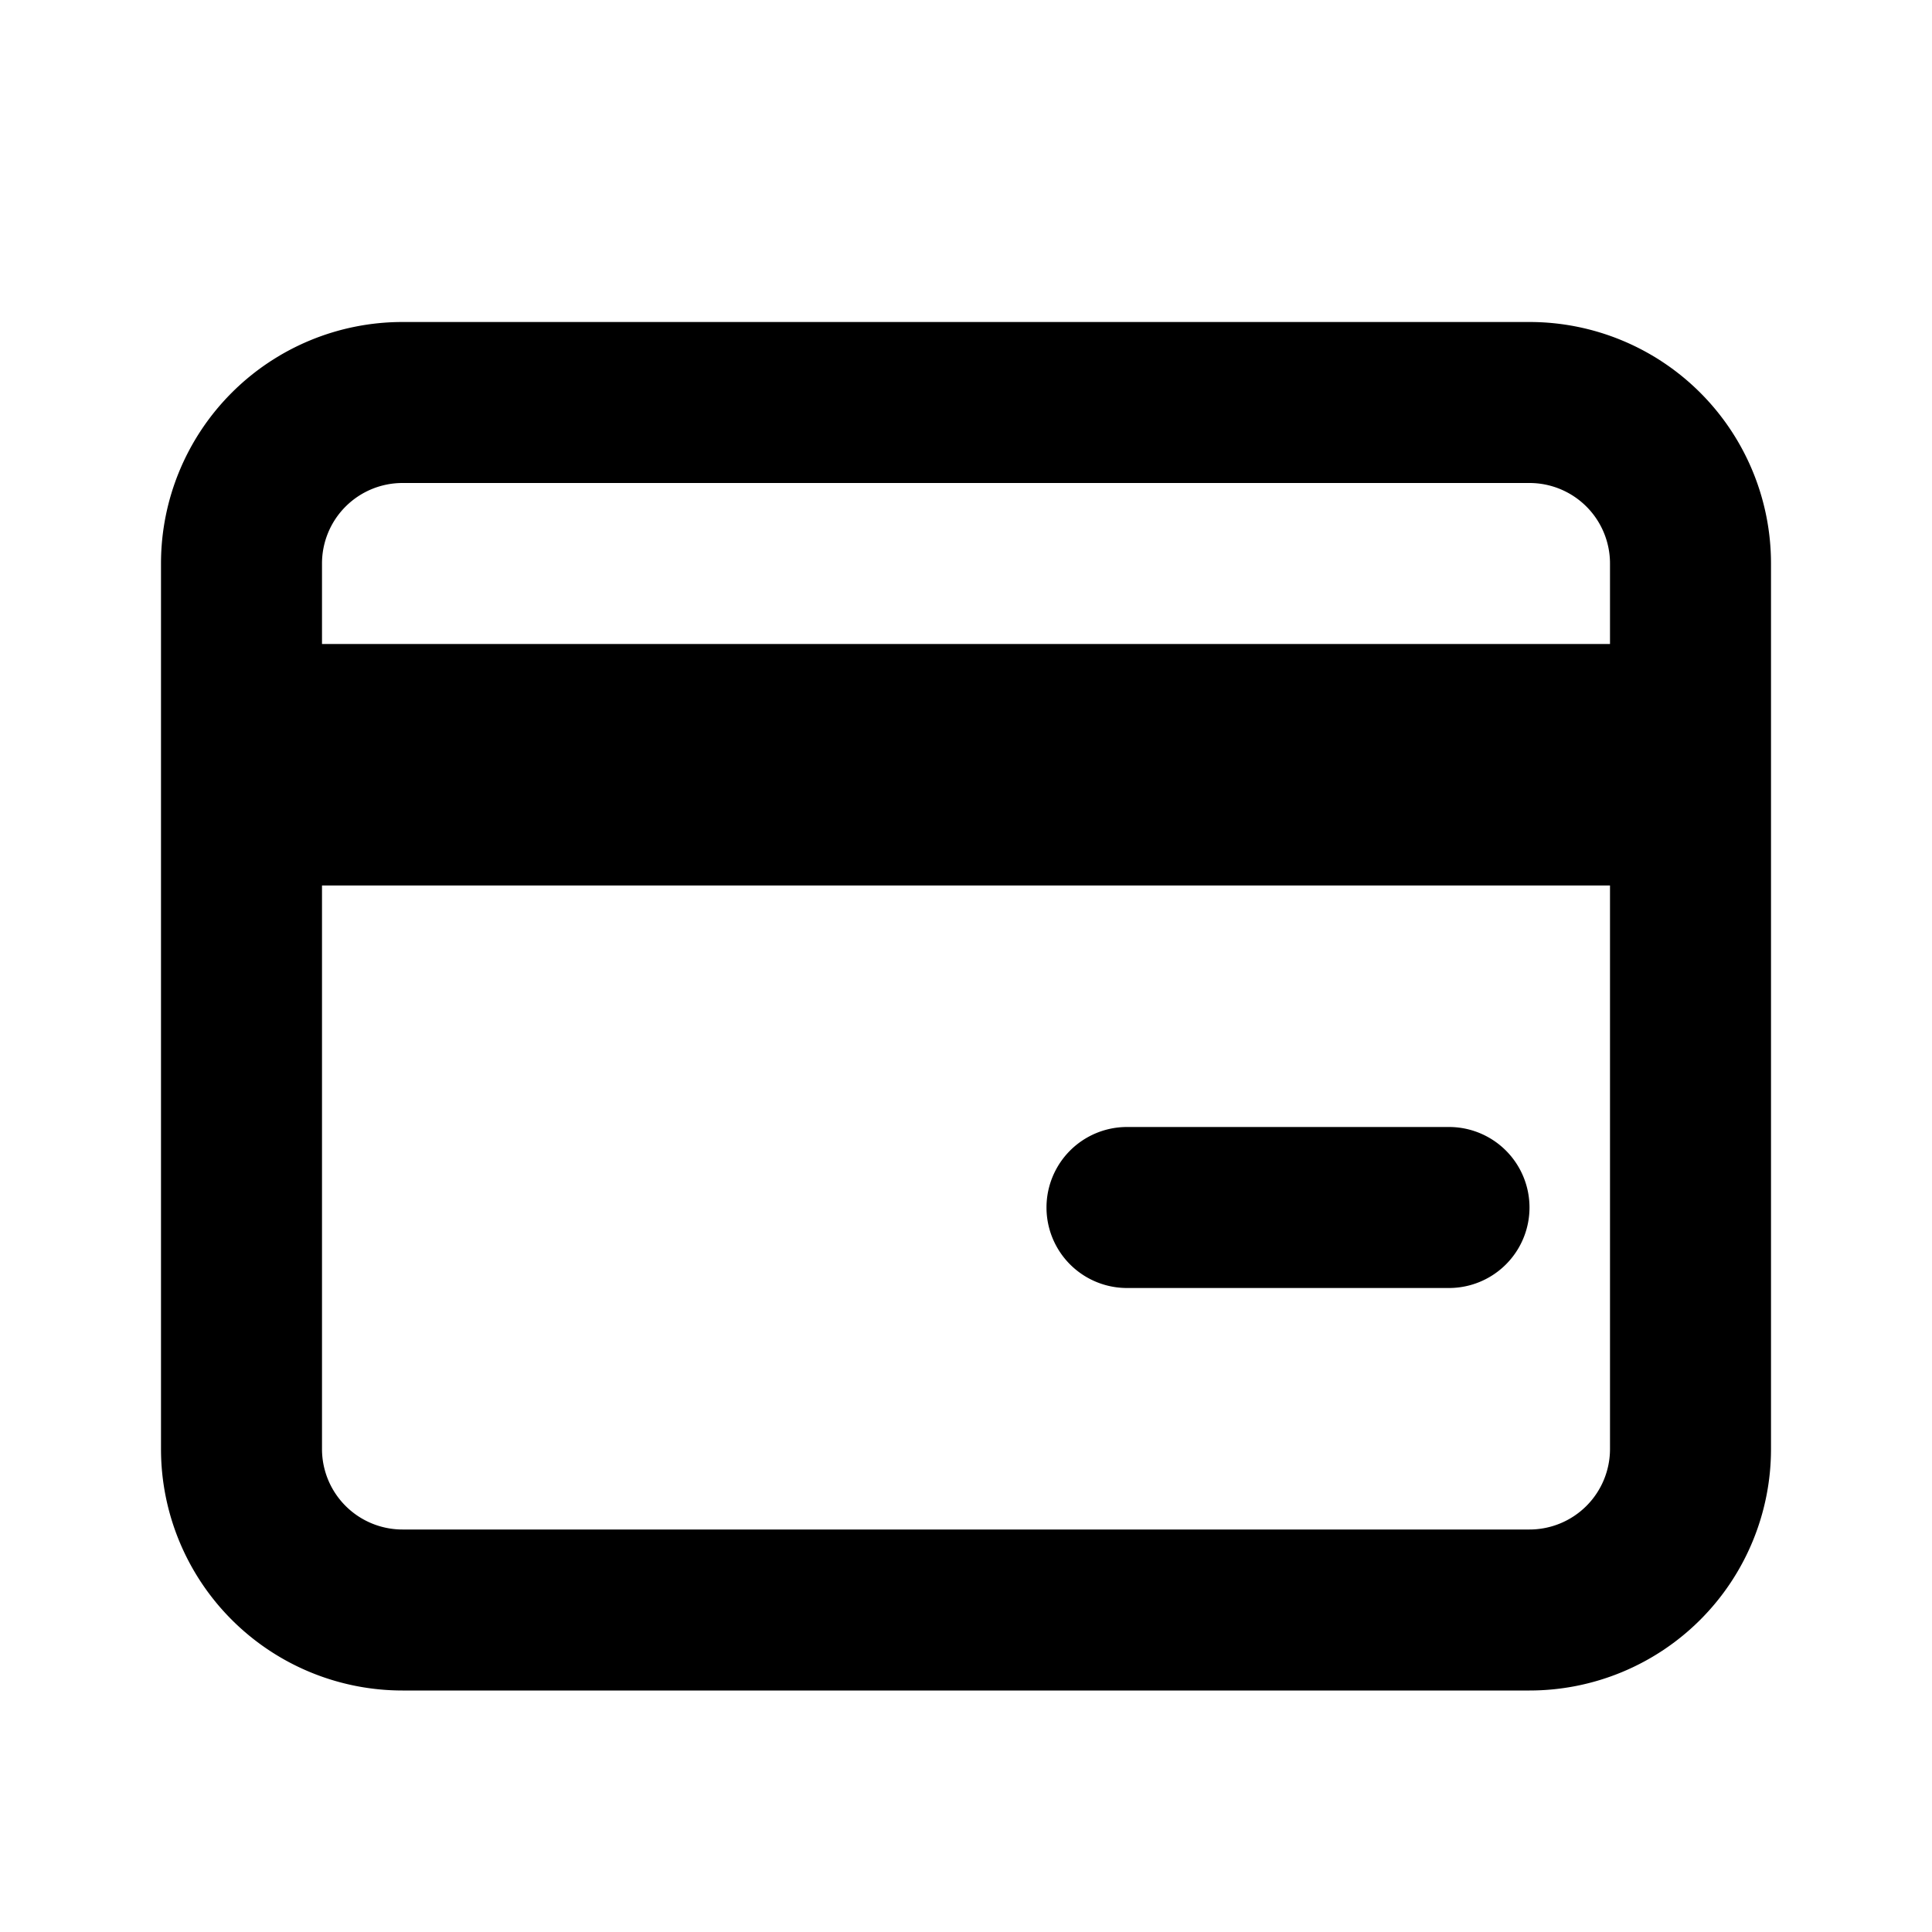 <svg width="800" height="800" viewBox="0 0 24 24" fill="none" xmlns="http://www.w3.org/2000/svg">
    <path fill-rule="evenodd" clip-rule="evenodd" d="M4 7a1 1 0 0 1 1-1h14a1 1 0 0 1 1 1v1H4zm0 11v-7h16v7a1 1 0 0 1-1 1H5a1 1 0 0 1-1-1M5 4a3 3 0 0 0-3 3v11a3 3 0 0 0 3 3h14a3 3 0 0 0 3-3V7a3 3 0 0 0-3-3zm9 10a1 1 0 1 0 0 2h4a1 1 0 1 0 0-2z" fill="#000"/>
</svg>